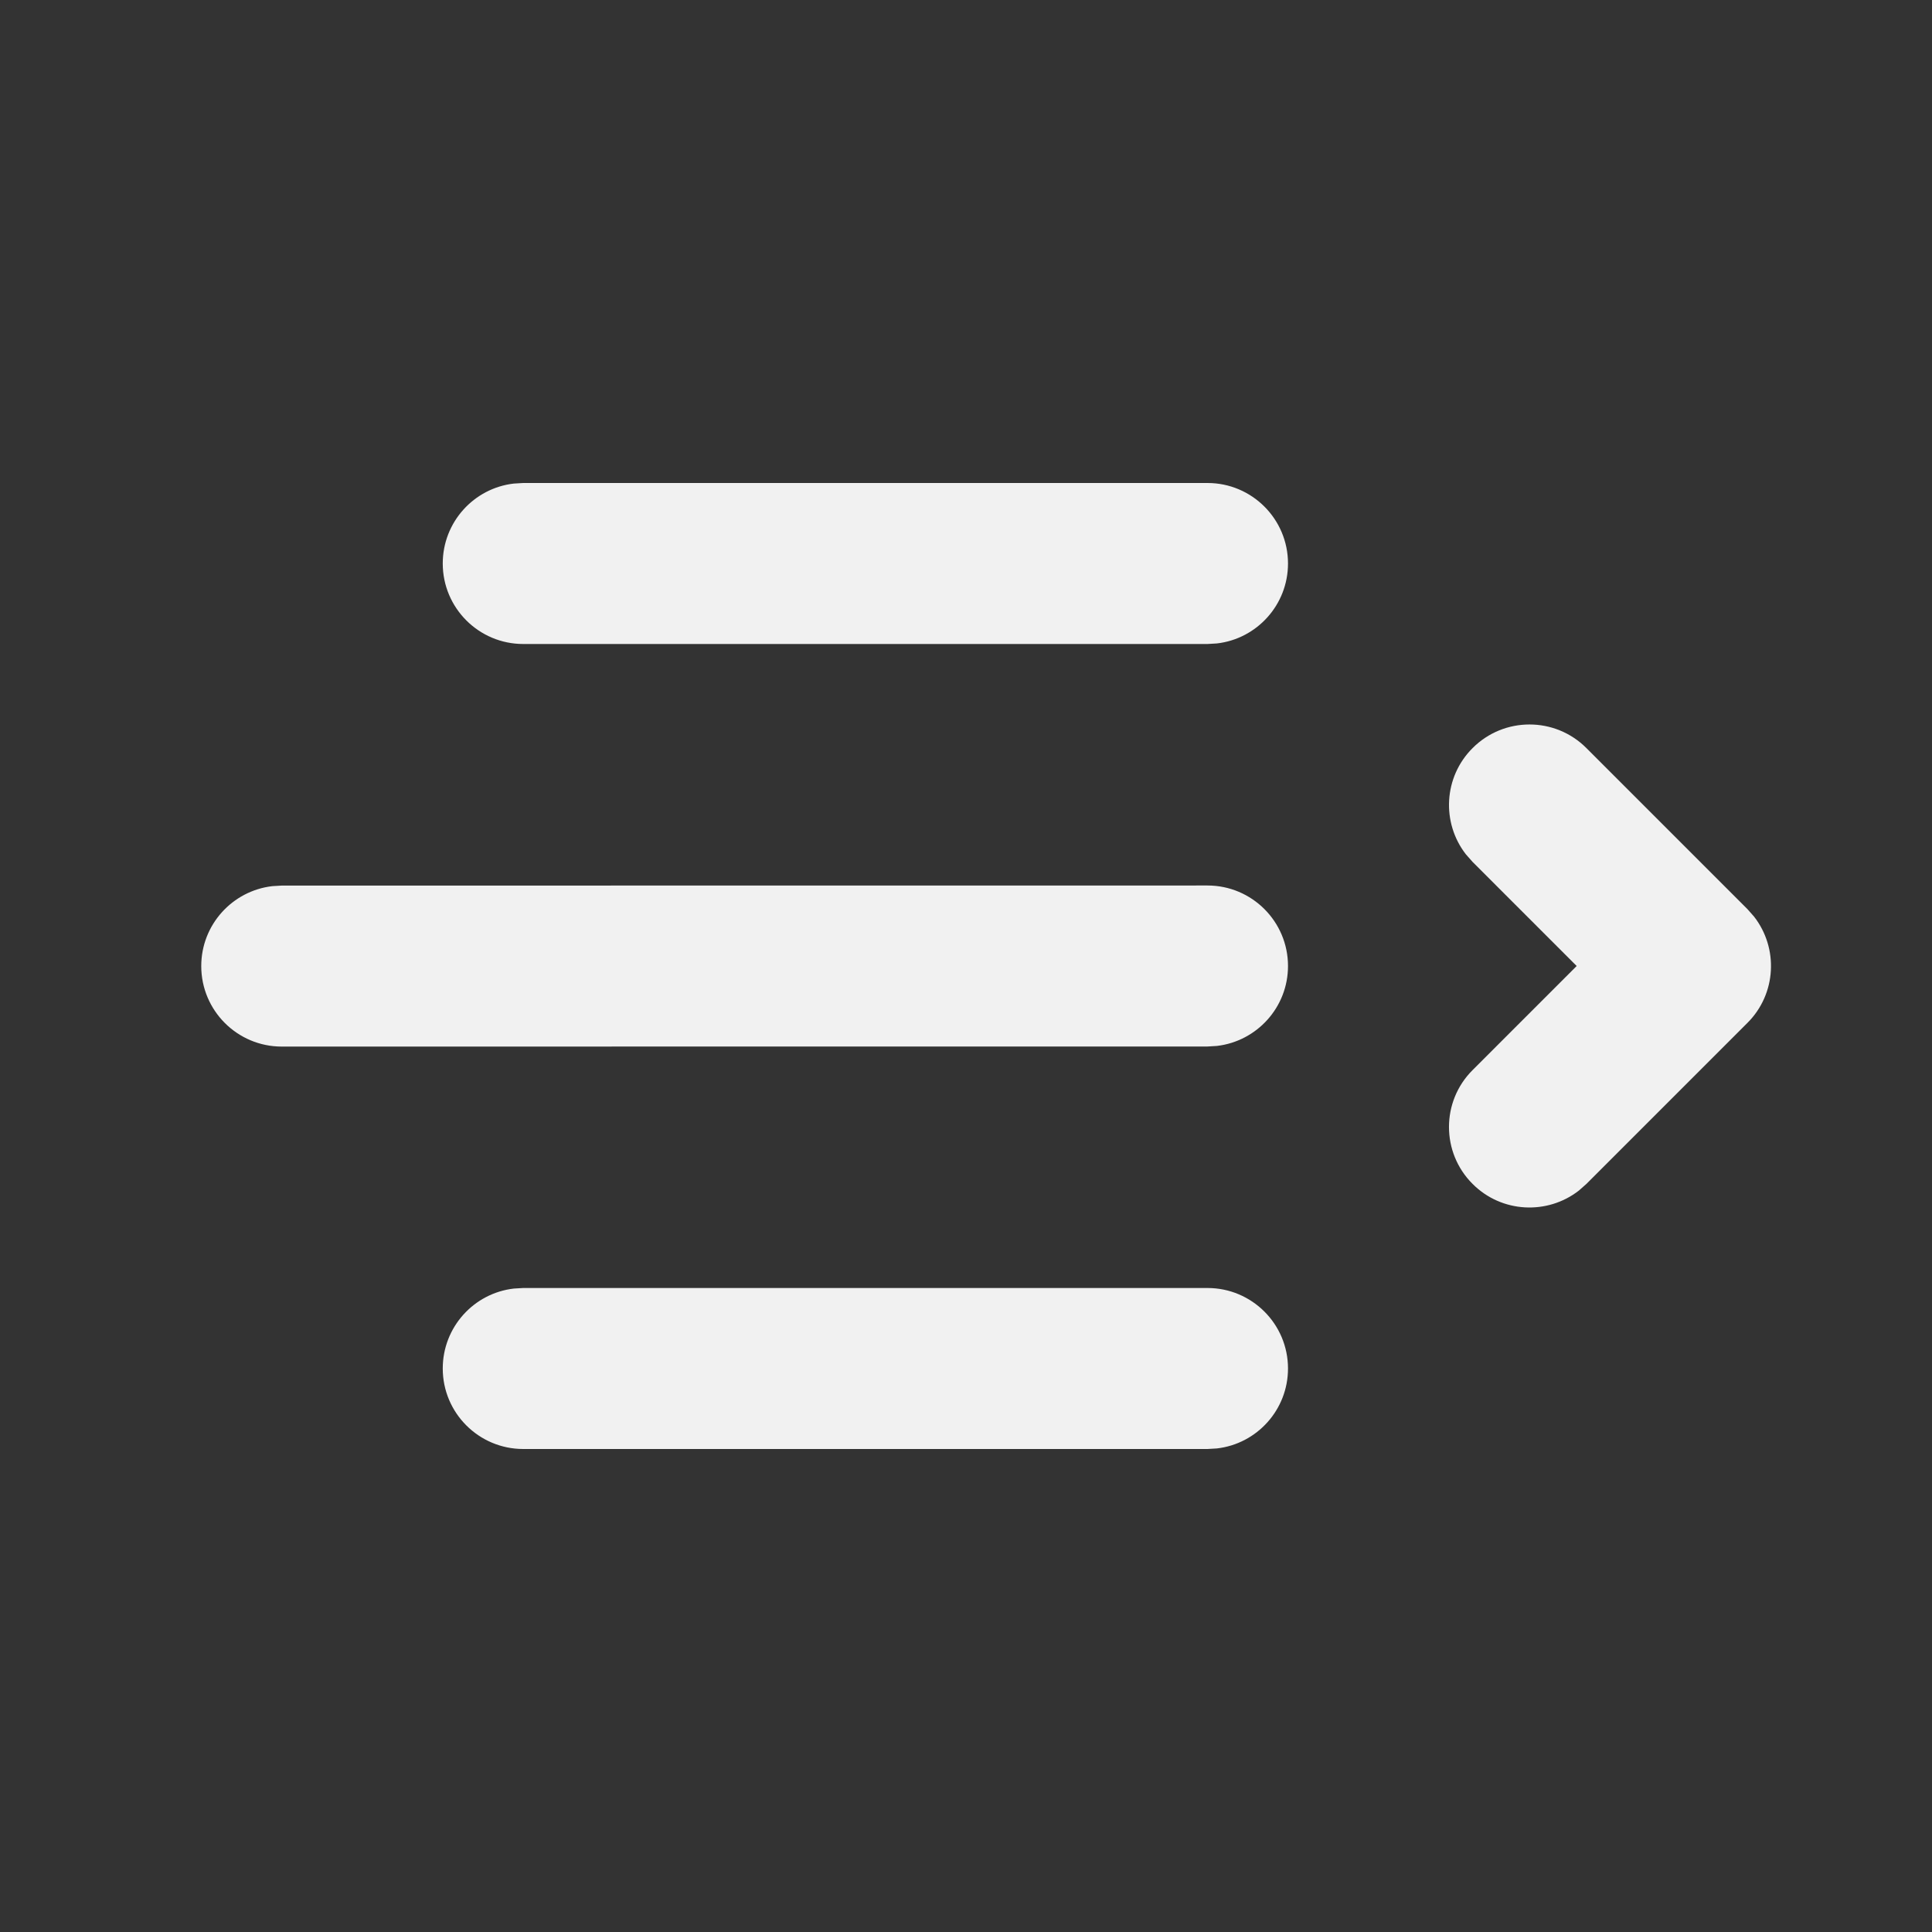 <svg width="24" height="24" viewBox="0 0 24 24" fill="none" xmlns="http://www.w3.org/2000/svg">
<rect x="0" y="0" width="24" height="24" fill="#333333" stroke="none"/>
<path d="M5.5 7C5.5 7.552 5.948 8 6.5 8H15L15.117 7.993C15.614 7.936 16 7.513 16 7C16 6.448 15.552 6 15 6H6.5L6.383 6.007C5.886 6.064 5.5 6.487 5.5 7ZM3.5 13.001L15 13L15.117 12.993C15.614 12.935 16 12.513 16 12C16 11.448 15.552 11 15 11L3.5 11.001L3.383 11.008C2.886 11.066 2.5 11.488 2.5 12.001C2.5 12.553 2.948 13.001 3.5 13.001ZM5.5 17C5.5 17.552 5.948 18 6.5 18H15L15.117 17.993C15.614 17.936 16 17.513 16 17C16 16.448 15.552 16 15 16H6.5L6.383 16.007C5.886 16.064 5.5 16.487 5.5 17ZM19.613 14.79C19.221 15.095 18.653 15.068 18.293 14.707C17.902 14.317 17.902 13.683 18.293 13.293L19.586 12L18.293 10.707L18.21 10.613C17.905 10.221 17.932 9.653 18.293 9.293C18.683 8.902 19.317 8.902 19.707 9.293L21.707 11.293L21.79 11.387C22.095 11.779 22.068 12.347 21.707 12.707L19.707 14.707L19.613 14.79Z" fill="#F1F1F1"/>
</svg>
